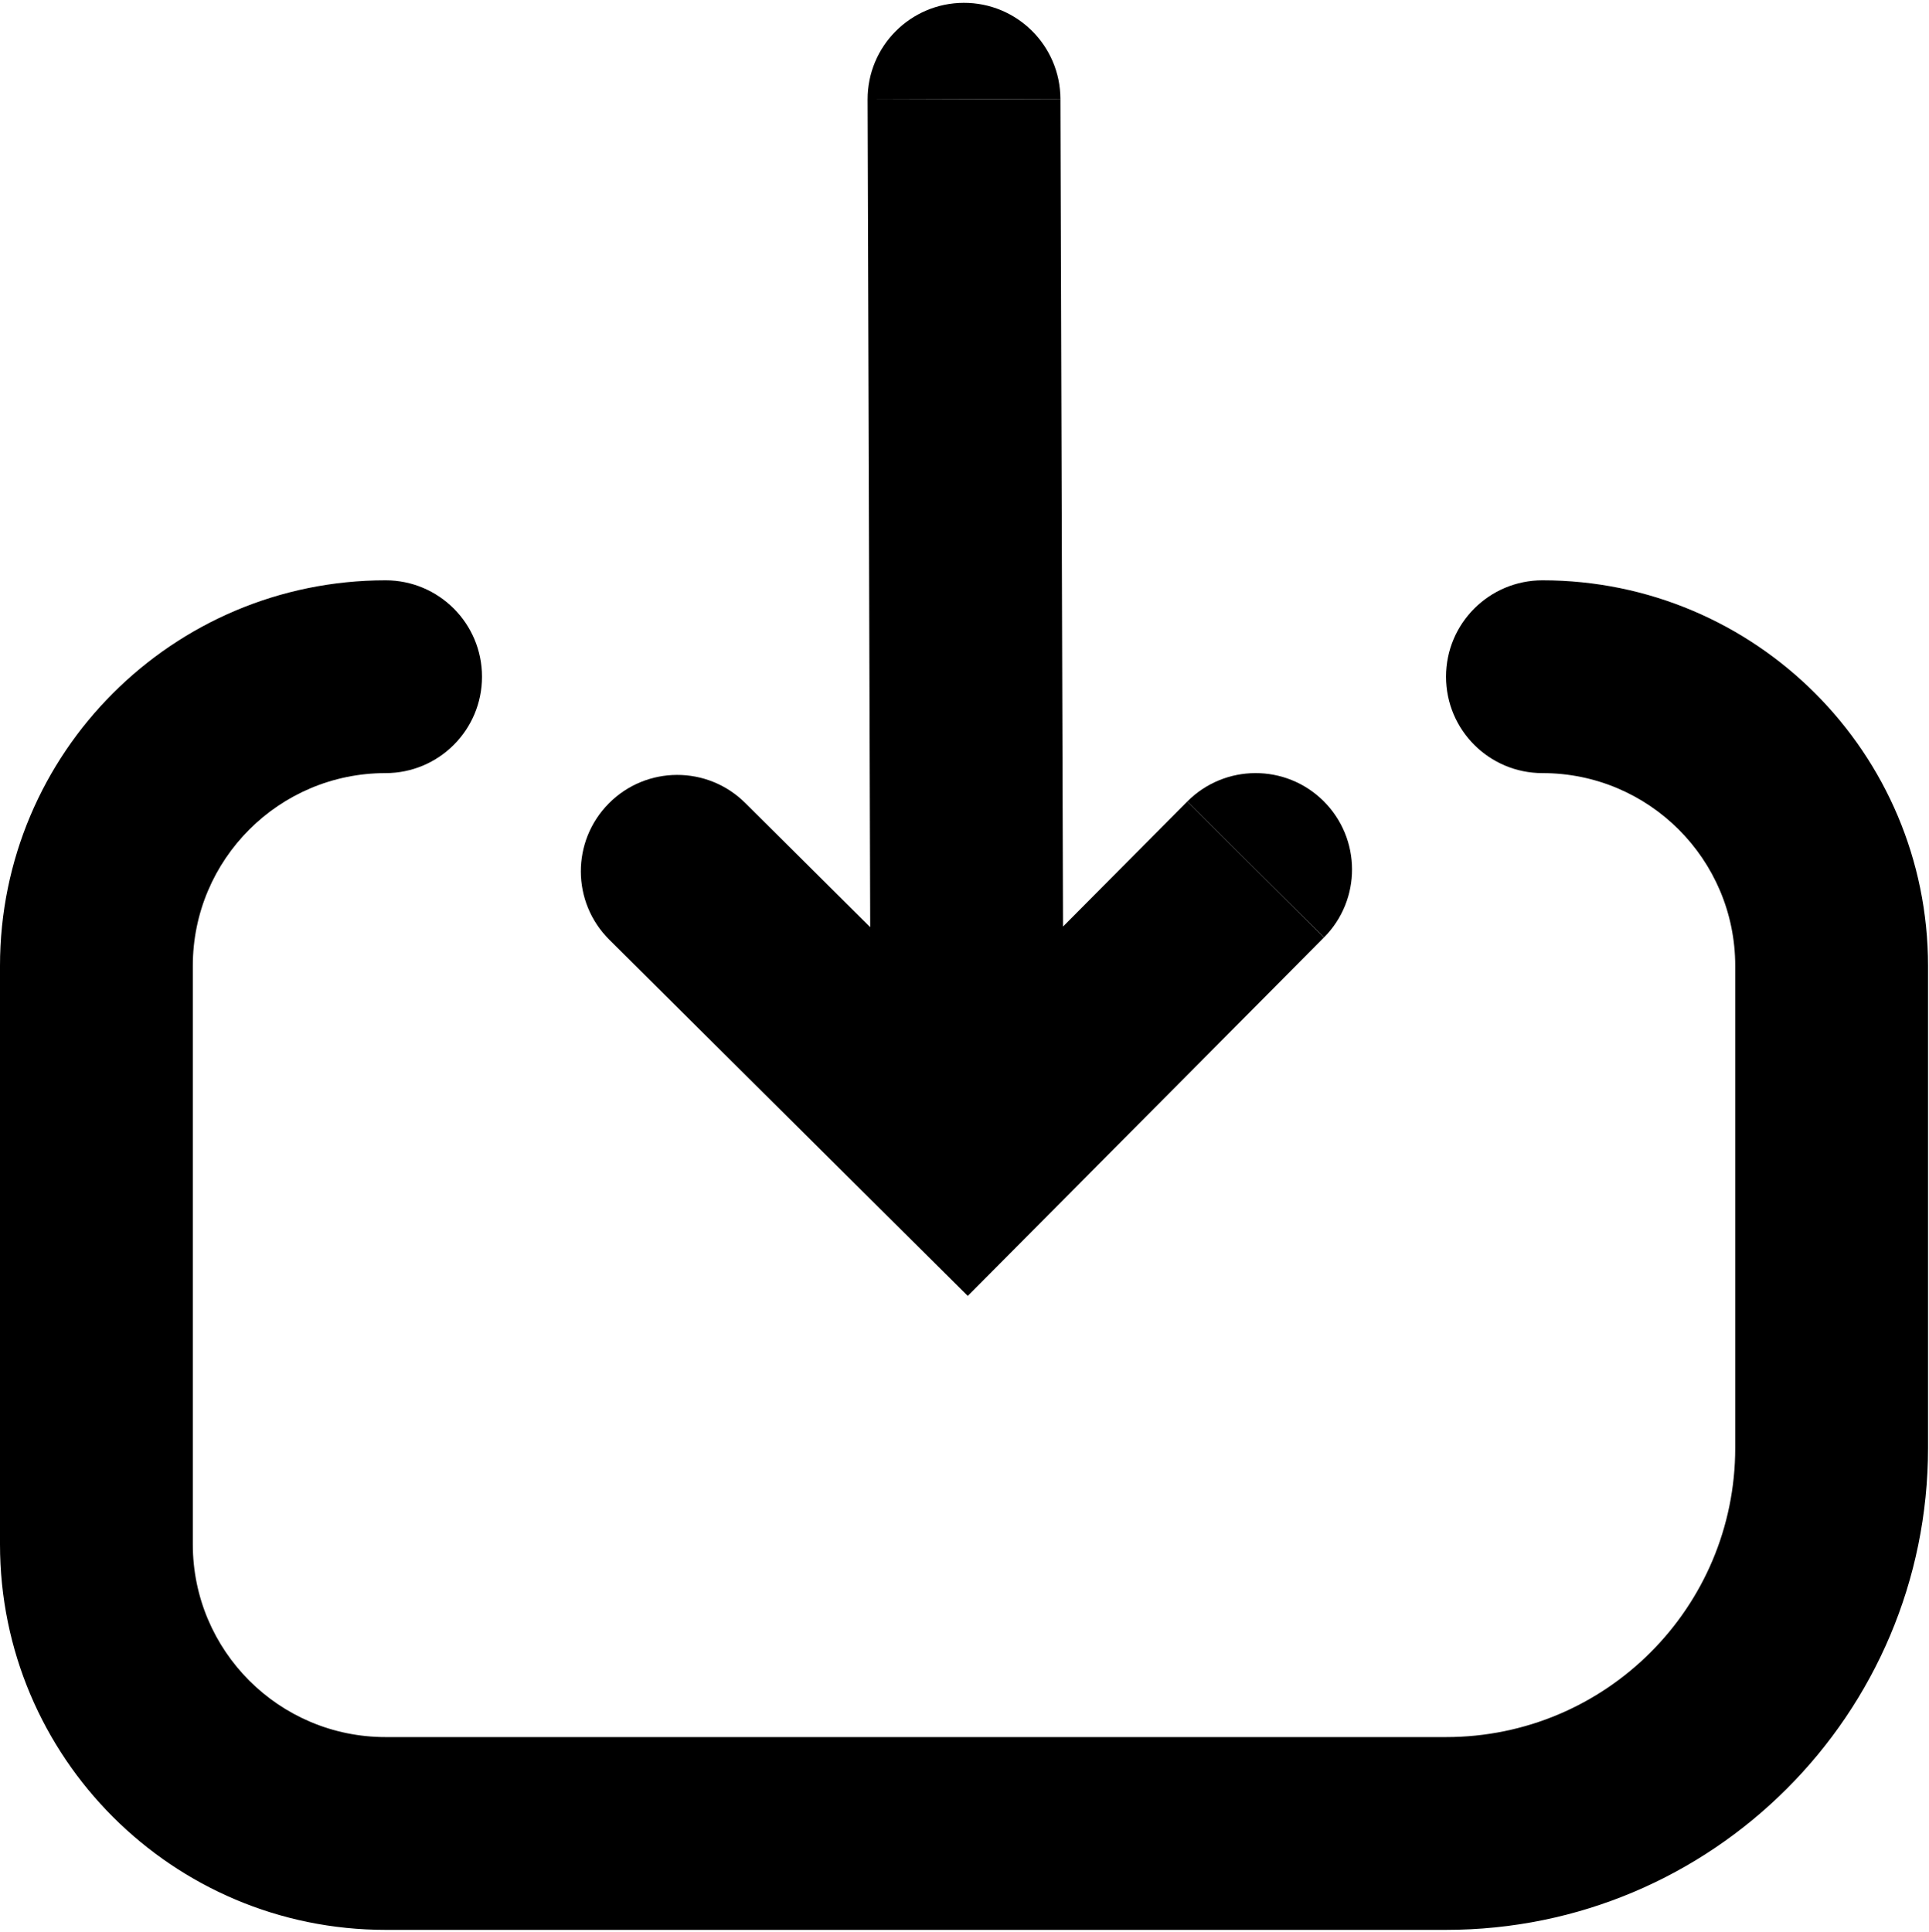 <svg width="667" height="668" viewBox="0 0 667 668" fill="none" xmlns="http://www.w3.org/2000/svg">
<path d="M300 34.418C299.943 16.009 314.82 1.038 333.23 0.98C351.64 0.923 366.61 15.8 366.667 34.209L300 34.418Z" fill="black"/>
<path d="M410.527 277.17L367.563 320.4L366.667 34.209L300 34.418L300.897 320.61L257.668 277.65C244.609 264.673 223.503 264.738 210.527 277.797C197.55 290.853 197.616 311.96 210.675 324.937L210.758 325.02L210.791 325.053L334.633 448.12L457.353 324.623L457.54 324.437L457.567 324.41L457.593 324.383L457.79 324.187L410.527 277.17Z" fill="black"/>
<path d="M457.813 324.163C470.79 311.103 470.723 289.997 457.667 277.02C444.607 264.045 423.5 264.112 410.527 277.17L457.813 324.163Z" fill="black"/>
<path d="M66.667 334C66.667 297.18 96.514 267.333 133.333 267.333C151.743 267.333 166.667 252.409 166.667 234C166.667 215.59 151.743 200.667 133.333 200.667C59.695 200.667 0 260.362 0 334V534C0 607.637 59.695 667.333 133.333 667.333H500C592.047 667.333 666.667 592.713 666.667 500.667V334C666.667 260.362 606.97 200.667 533.333 200.667C514.923 200.667 500 215.59 500 234C500 252.409 514.923 267.333 533.333 267.333C570.153 267.333 600 297.18 600 334V500.667C600 555.897 555.23 600.667 500 600.667H133.333C96.514 600.667 66.667 570.82 66.667 534V334Z" fill="black"/>
</svg>
